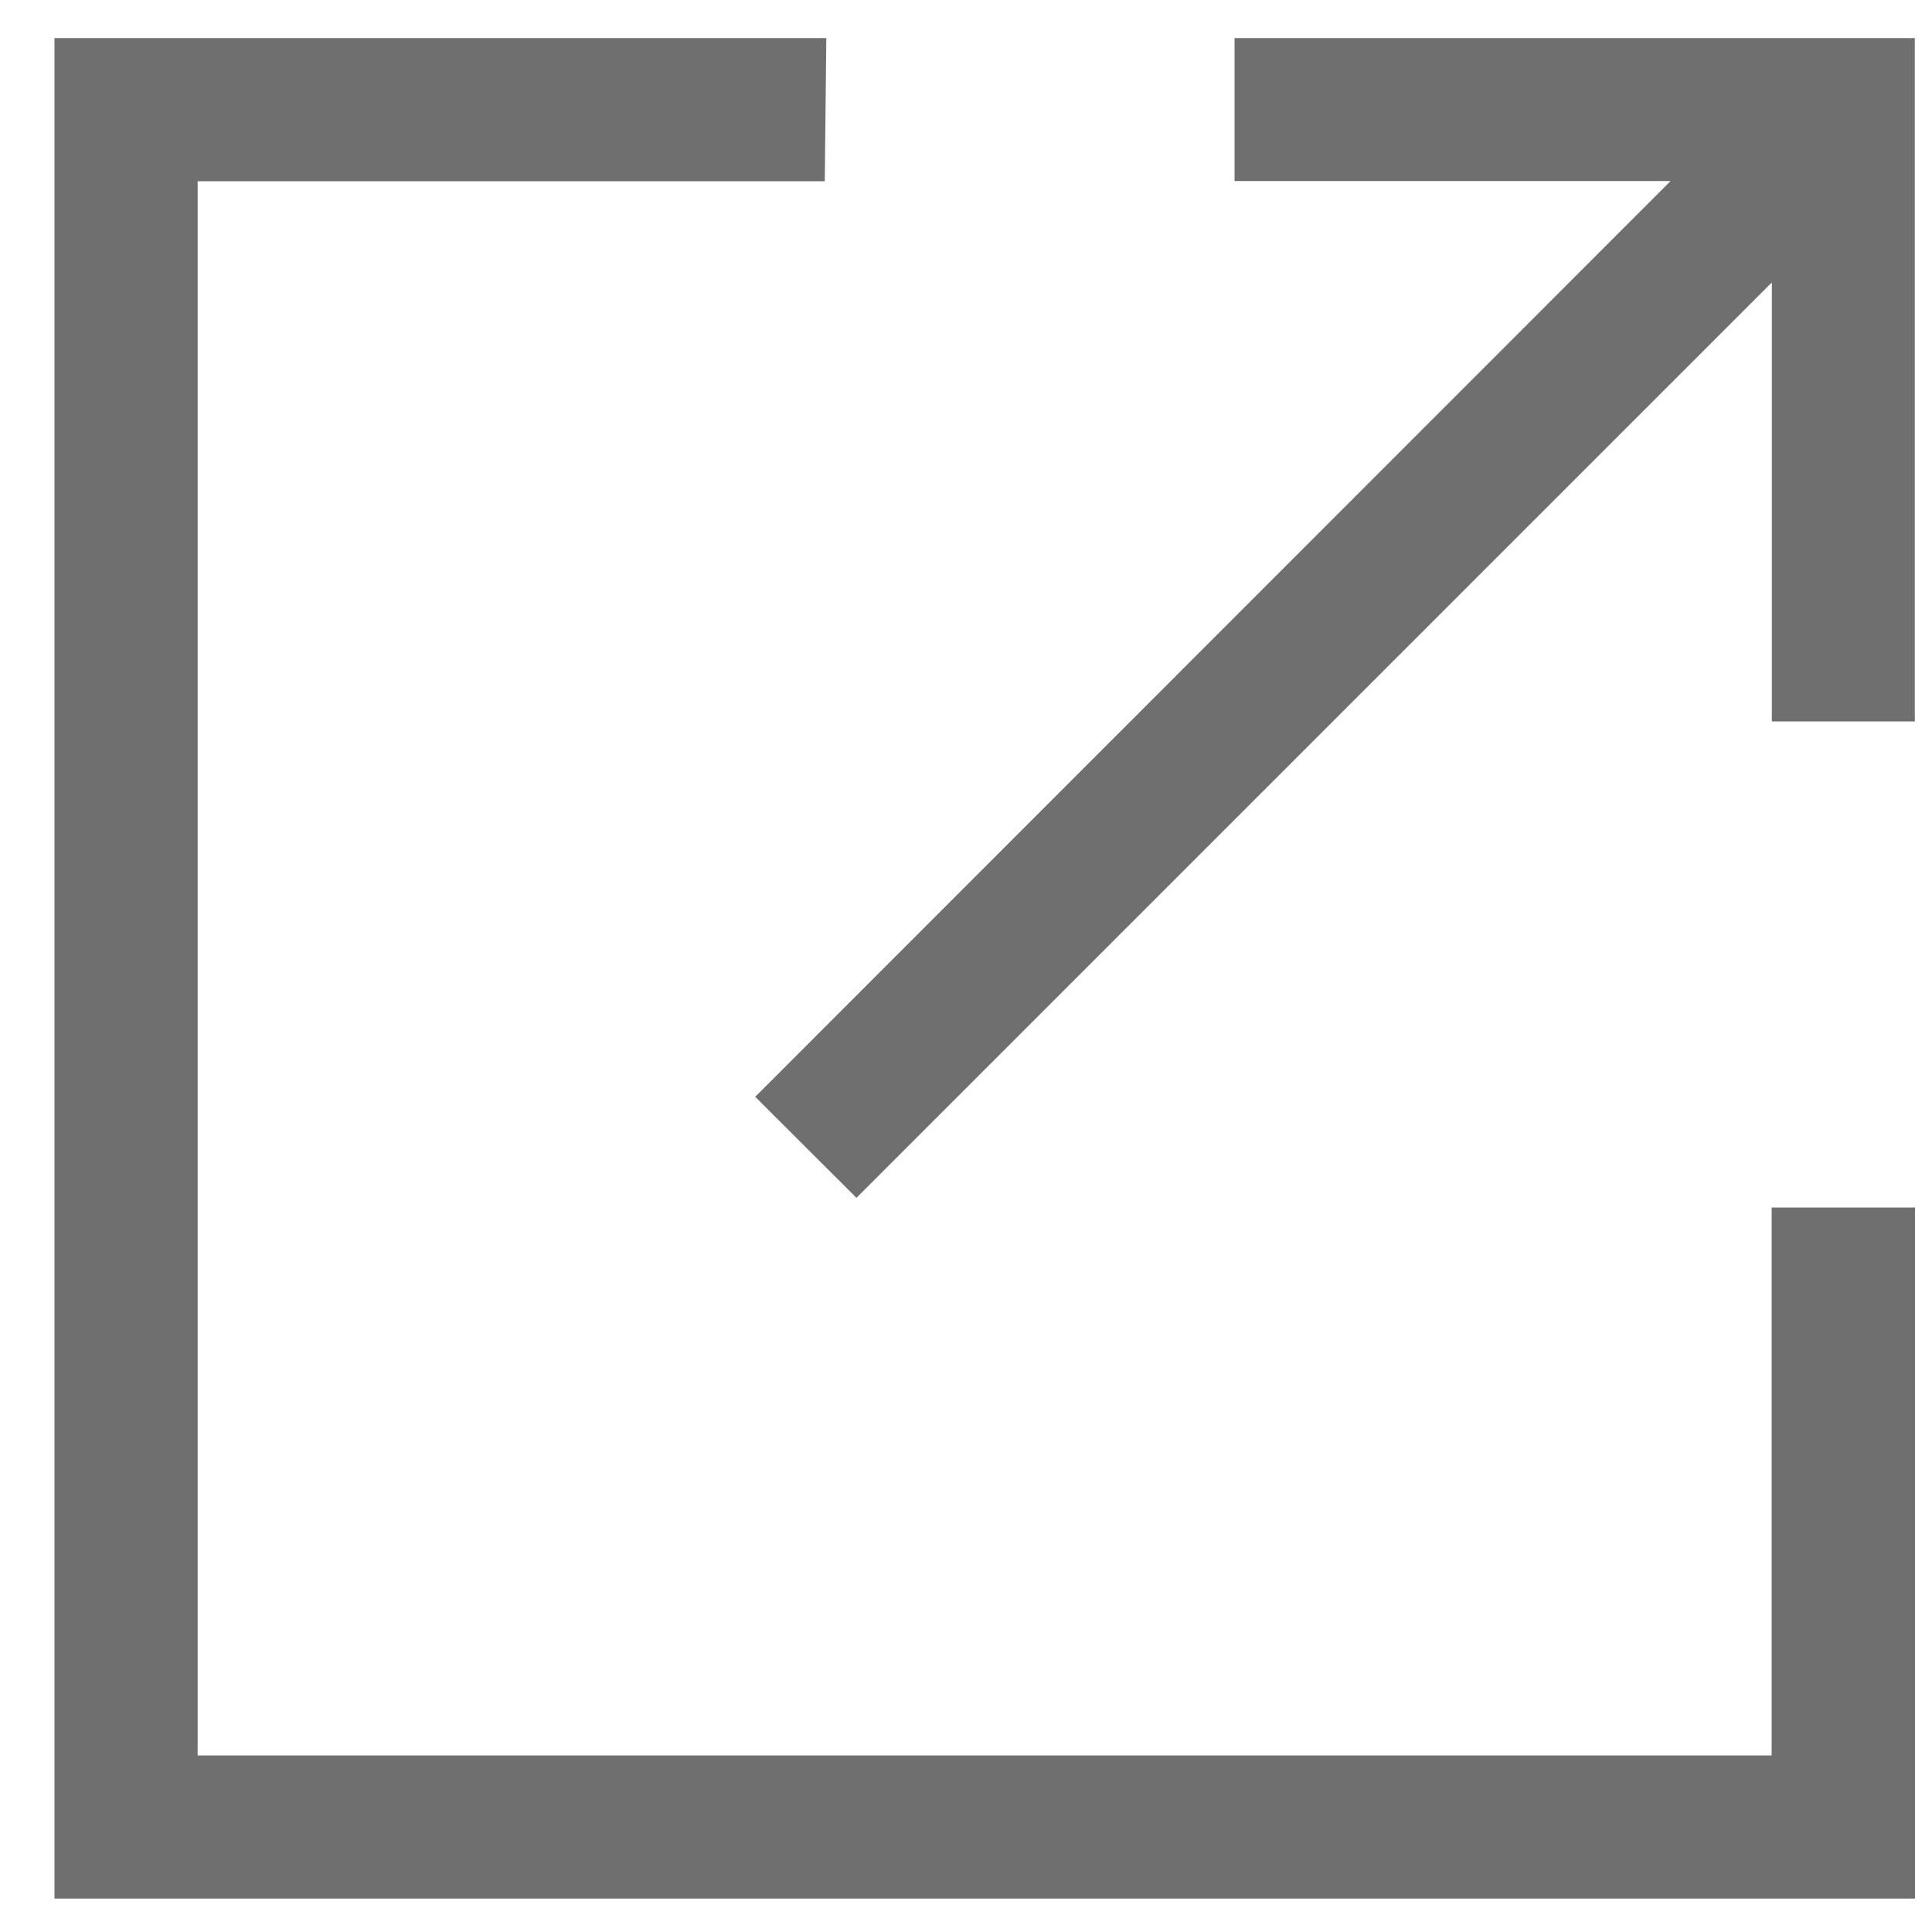 <svg xmlns="http://www.w3.org/2000/svg" width="10" height="10" viewBox="0 0 10 10">
    <g fill="#6F6F6F" fill-rule="evenodd">
        <path d="M1.023 9.086V.938h3.246l.008-.741H.282v9.63h9.63V6.25H9.17v2.836z"/>
        <path d="M6.39.197v.74h2.257L3.909 5.677l.524.523 4.738-4.738v2.272h.74V.197H6.39"/>
    </g>
</svg>
